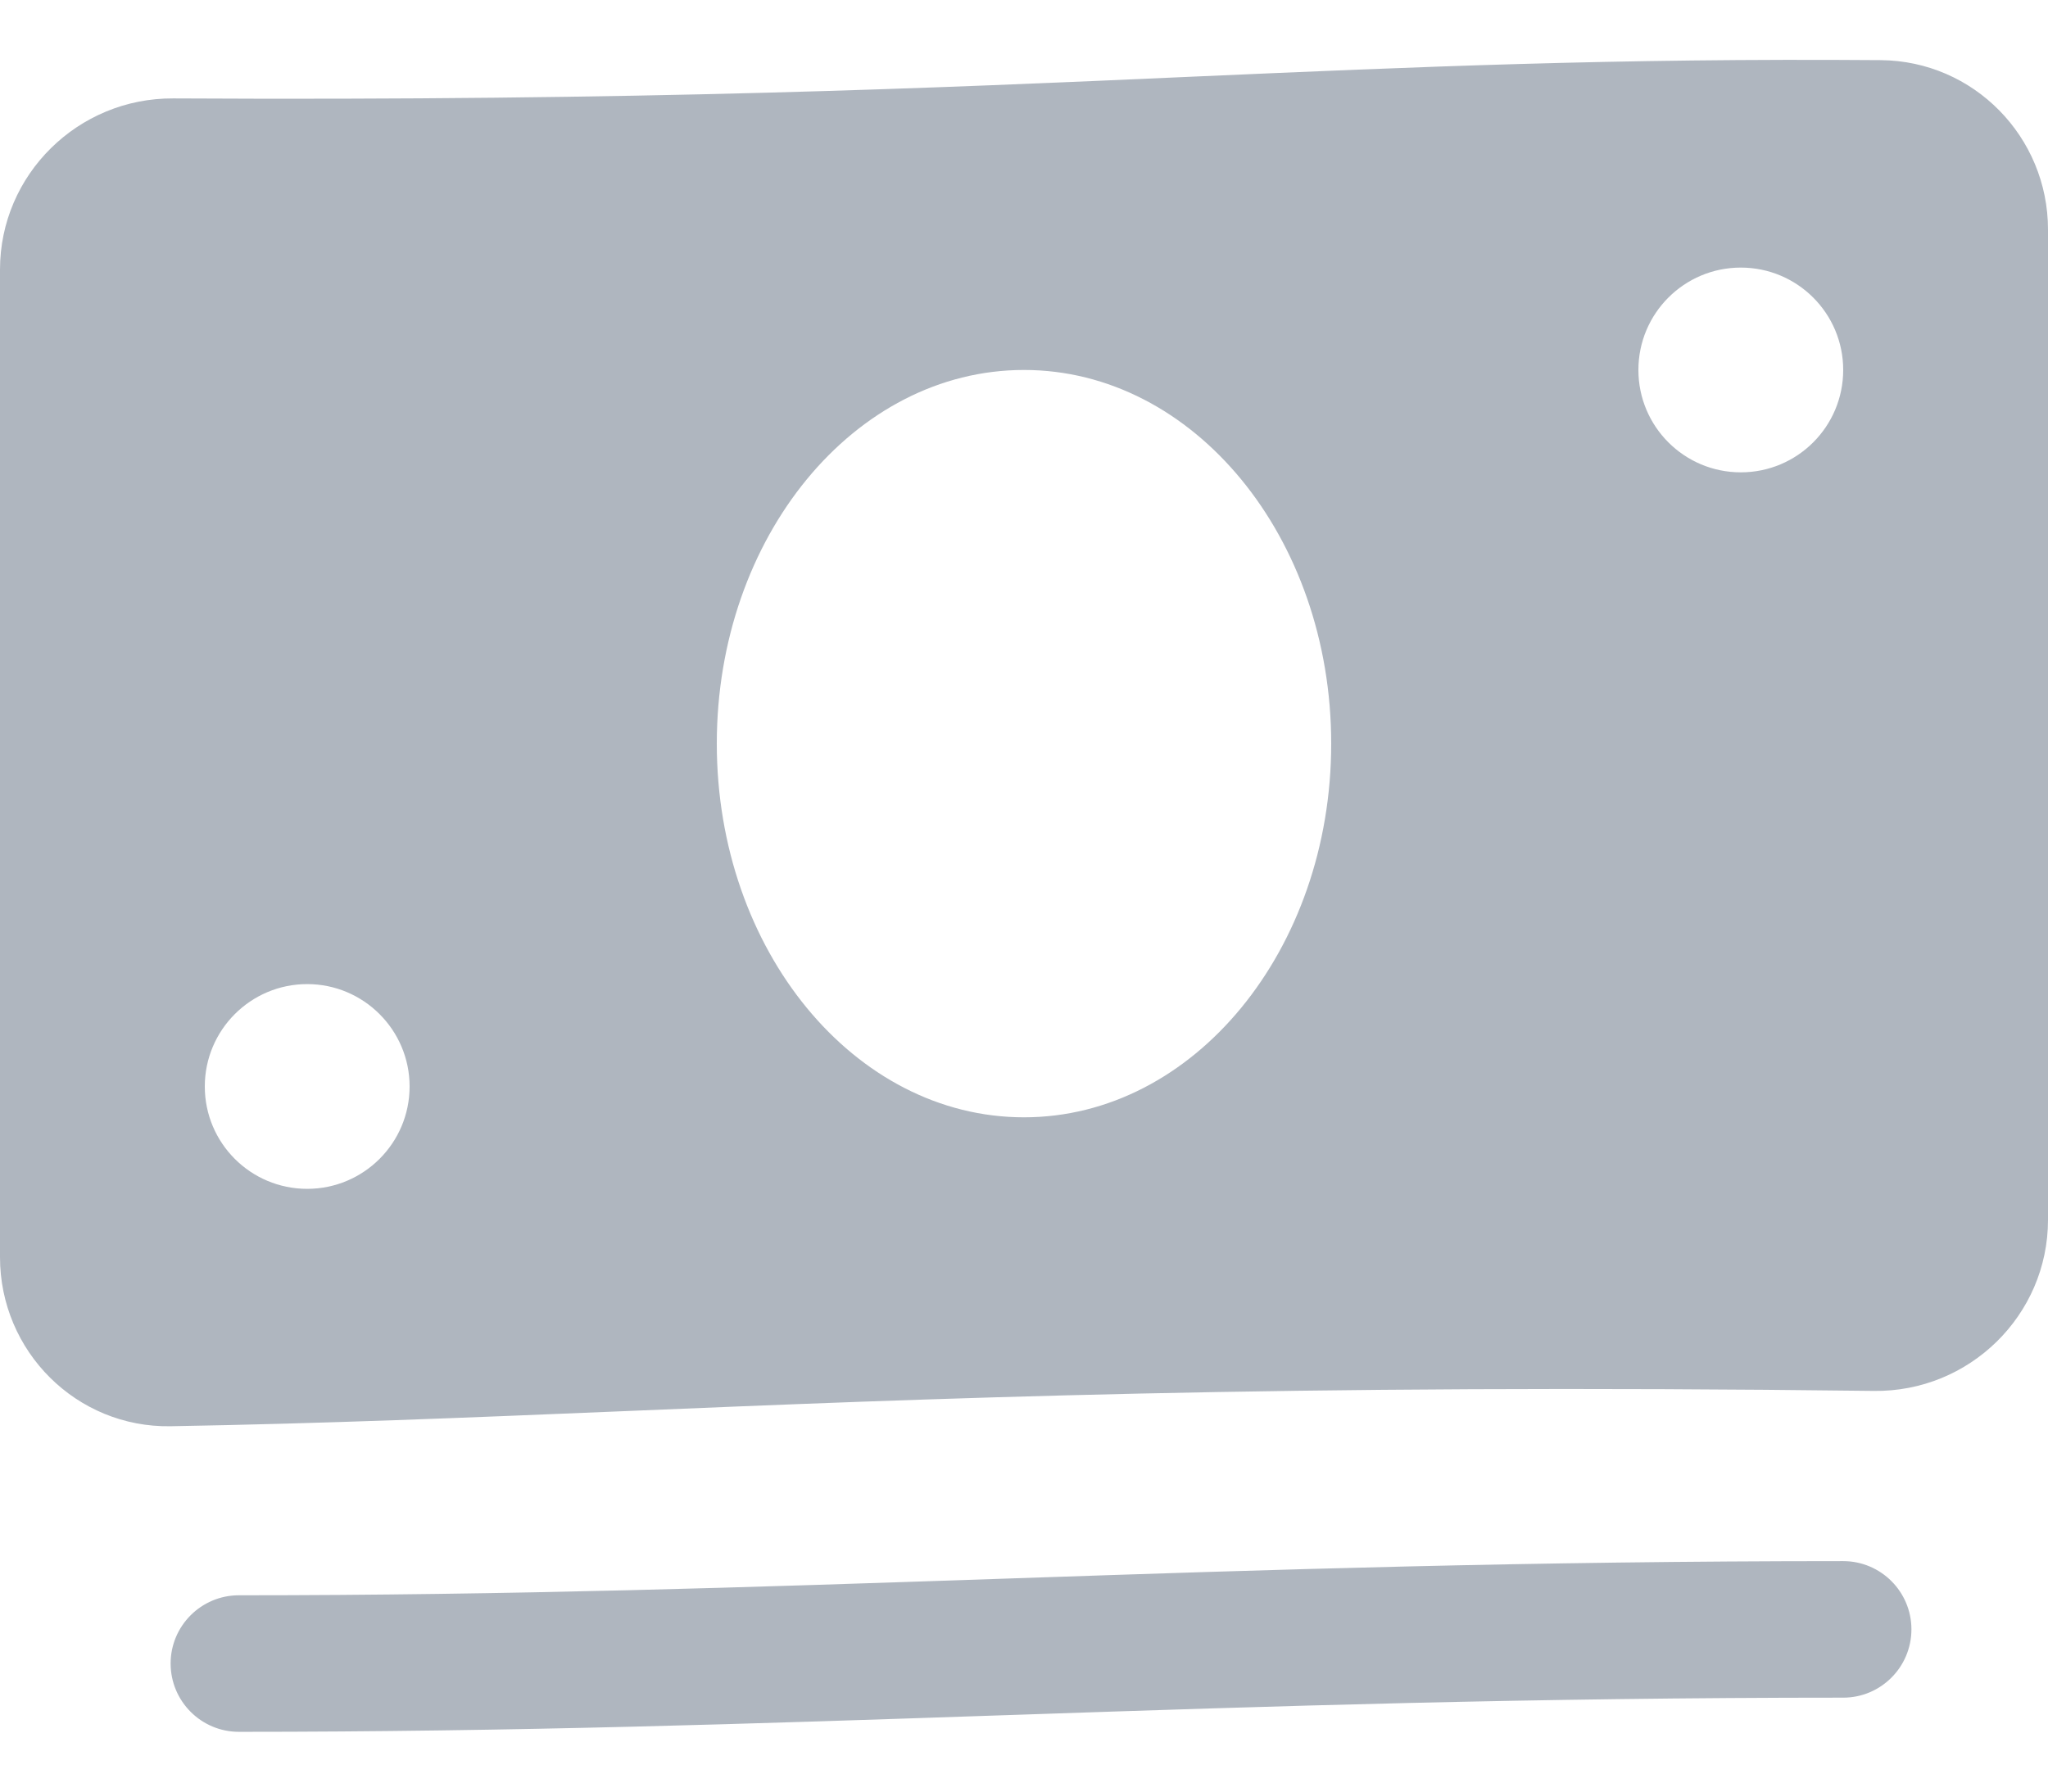 <svg width="16" height="14" viewBox="0 0 16 14" fill="none" xmlns="http://www.w3.org/2000/svg">
<path fill-rule="evenodd" clip-rule="evenodd" d="M0 2.107C0 1.364 0.61 0.765 1.353 0.769C5.025 0.789 7.298 0.689 9.34 0.598C11.056 0.523 12.61 0.454 14.694 0.47C15.419 0.476 16 1.069 16 1.794V9.532C16 10.278 15.385 10.879 14.639 10.869C10.004 10.812 7.249 10.928 4.831 11.029C3.645 11.078 2.54 11.124 1.334 11.145C0.598 11.158 0 10.56 0 9.824V2.107ZM10.4 5.811C10.4 7.423 9.325 8.731 8 8.731C6.674 8.731 5.6 7.423 5.6 5.811C5.6 4.198 6.674 2.891 8 2.891C9.325 2.891 10.4 4.198 10.4 5.811ZM13.6 3.691C14.042 3.691 14.4 3.333 14.4 2.891C14.4 2.449 14.042 2.091 13.6 2.091C13.158 2.091 12.8 2.449 12.8 2.891C12.8 3.333 13.158 3.691 13.6 3.691ZM3.2 8.49C3.2 8.932 2.841 9.29 2.4 9.29C1.958 9.29 1.6 8.932 1.6 8.49C1.6 8.049 1.958 7.69 2.4 7.69C2.841 7.69 3.2 8.049 3.2 8.49ZM1.866 13.533C4.028 13.533 5.904 13.469 7.82 13.404L7.972 13.399C9.941 13.332 11.963 13.266 14.4 13.266C14.694 13.266 14.933 13.027 14.933 12.732C14.933 12.438 14.694 12.199 14.4 12.199C11.943 12.199 9.906 12.266 7.936 12.333L7.789 12.338C5.87 12.403 4.009 12.466 1.866 12.466C1.572 12.466 1.333 12.705 1.333 12.999C1.333 13.294 1.572 13.533 1.866 13.533Z" fill="#AFB6BF"/>
</svg>
